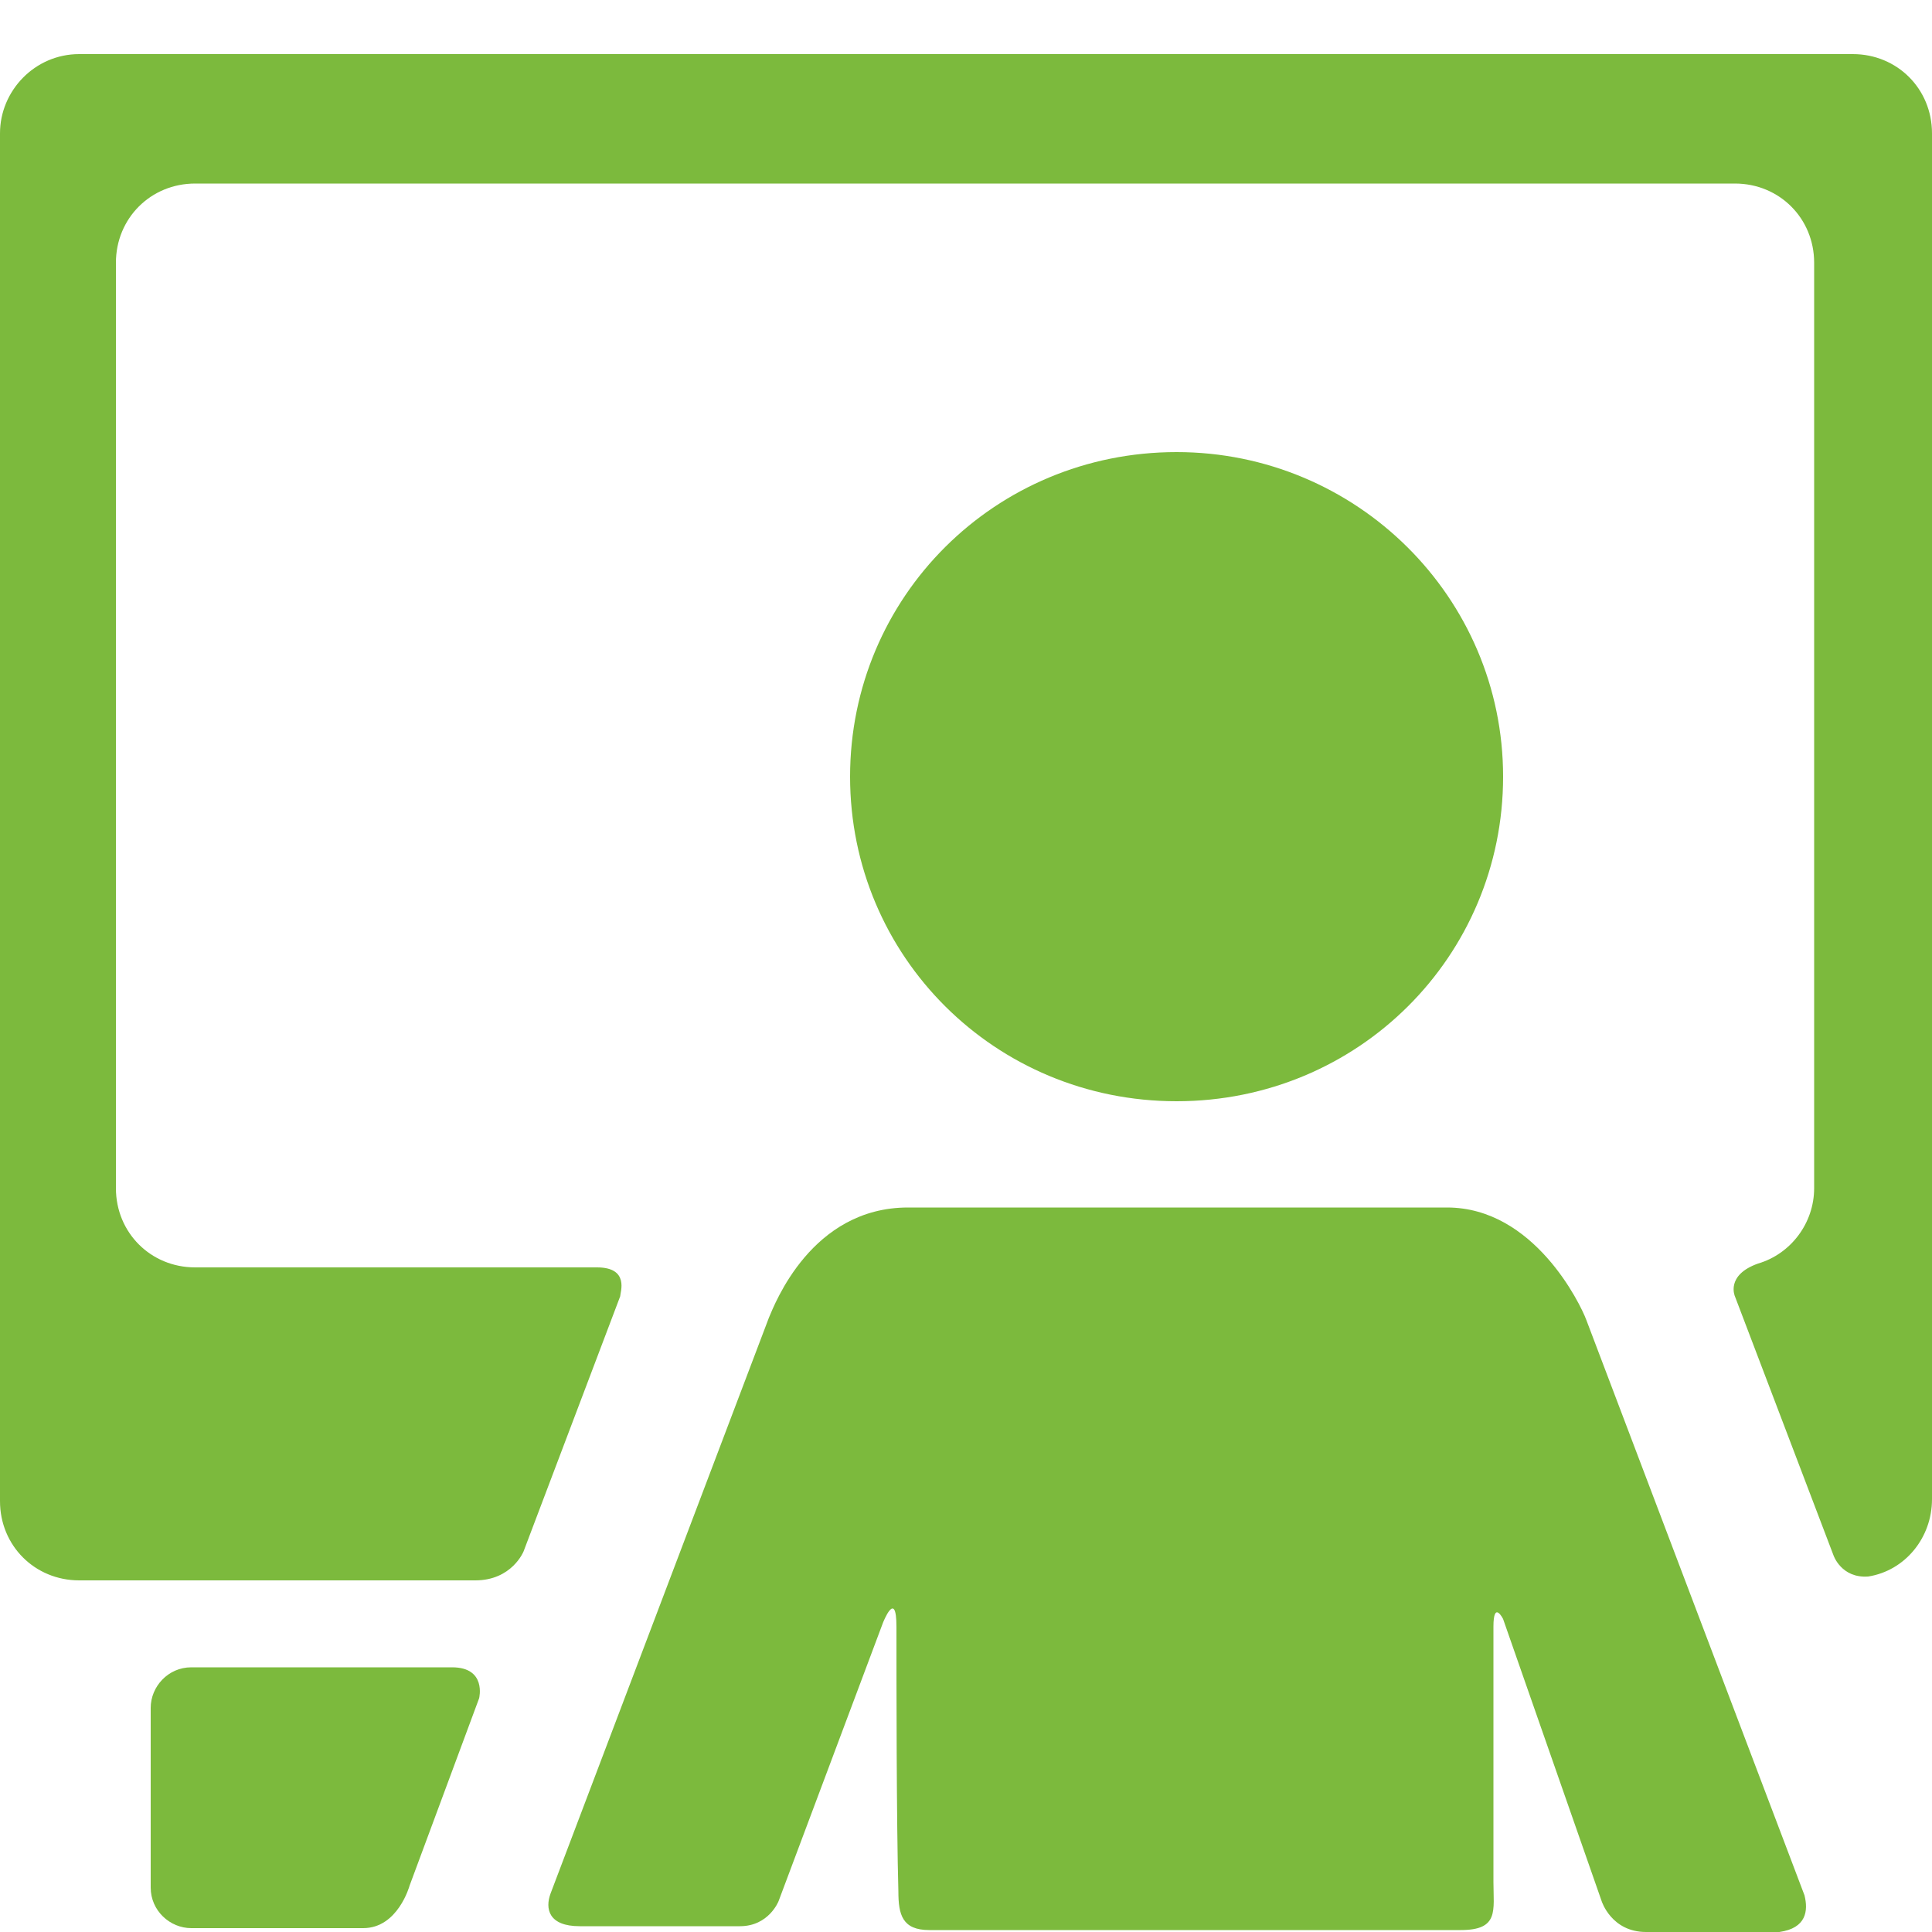 <?xml version="1.0" encoding="utf-8"?>
<!-- Generator: Adobe Illustrator 18.1.1, SVG Export Plug-In . SVG Version: 6.00 Build 0)  -->
<svg version="1.1" id="Ebene_1" xmlns="http://www.w3.org/2000/svg" xmlns:xlink="http://www.w3.org/1999/xlink" x="0px" y="0px"
	 viewBox="0 0 100 100" enable-background="new 0 0 100 100" xml:space="preserve">
<g>
	<g id="Layer_5_98_">
		<g>
			<circle fill="#7CBA3D" cx="49.9" cy="73" r="4"/>
			<g>
				<path fill="#7CBA3D" d="M60.9,57c9.4,0,16.9-7.5,16.9-16.8s-7.6-16.8-16.9-16.8c-9.4,0-16.9,7.5-16.9,16.8S51.5,57,60.9,57z"/>
			</g>
			<path fill="#7CBA3D" d="M93.4,98.1L82.1,68.3c-0.3-0.8-2.7-5.8-7.2-5.8c-1.4,0-26.2,0-27,0c0,0-0.1,0-0.9,0c-5,0-6.9,5-7.2,5.7
				L28.5,98c-0.3,0.8-0.1,1.7,1.5,1.7c0,0,6.1,0,8.3,0c1.5,0,2-1.3,2-1.3L45.7,84c0,0,0.7-1.8,0.7,0.2c0,2.8,0,10.1,0.1,13.7
				c0,1.2,0.2,2,1.6,2c7.3,0,20.6,0,27.5,0c2,0,1.7-1,1.7-2.5c0-3.7,0-10.5,0-13.2c0-1.4,0.5-0.4,0.5-0.4l5.1,14.6
				c0,0,0.5,1.6,2.3,1.6c1.9,0,6.9,0,6.9,0C93.5,99.8,93.6,98.9,93.4,98.1z"/>
			<path fill="#7CBA3D" d="M23.4,86.3c-3.4,0-13.5,0-13.5,0c-1.2,0-2.1,1-2.1,2.1v9.3c0,1.2,1,2.1,2.1,2.1c0,0,6.7,0,8.9,0
				c1.8,0,2.4-2.2,2.4-2.2l3.6-9.7C24.8,87.9,25.2,86.3,23.4,86.3z"/>
			<path fill="#7CBA3D" d="M30.9,65.6c-5.2,0-20.8,0-20.8,0c-2.3,0-4.1-1.8-4.1-4.1V13.6c0-2.3,1.8-4.1,4.1-4.1h79.7
				c2.3,0,4.1,1.8,4.1,4.1v47.9c0,1.8-1.2,3.4-2.9,3.9c-1.7,0.6-1.2,1.7-1.2,1.7l5.1,13.4c0,0,0.4,1.2,1.8,1.1c1.9-0.3,3.3-2,3.3-4
				V6.9c0-2.3-1.8-4.1-4.1-4.1H4.1C1.8,2.8,0,4.7,0,6.9v29.5v14.2v27.1c0,2.3,1.8,4.1,4.1,4.1c0,0,15.3,0,20.5,0
				c1.9,0,2.5-1.5,2.5-1.5l5-13.2C32.1,66.9,32.6,65.6,30.9,65.6z"/>
		</g>
	</g>
</g>
</svg>

